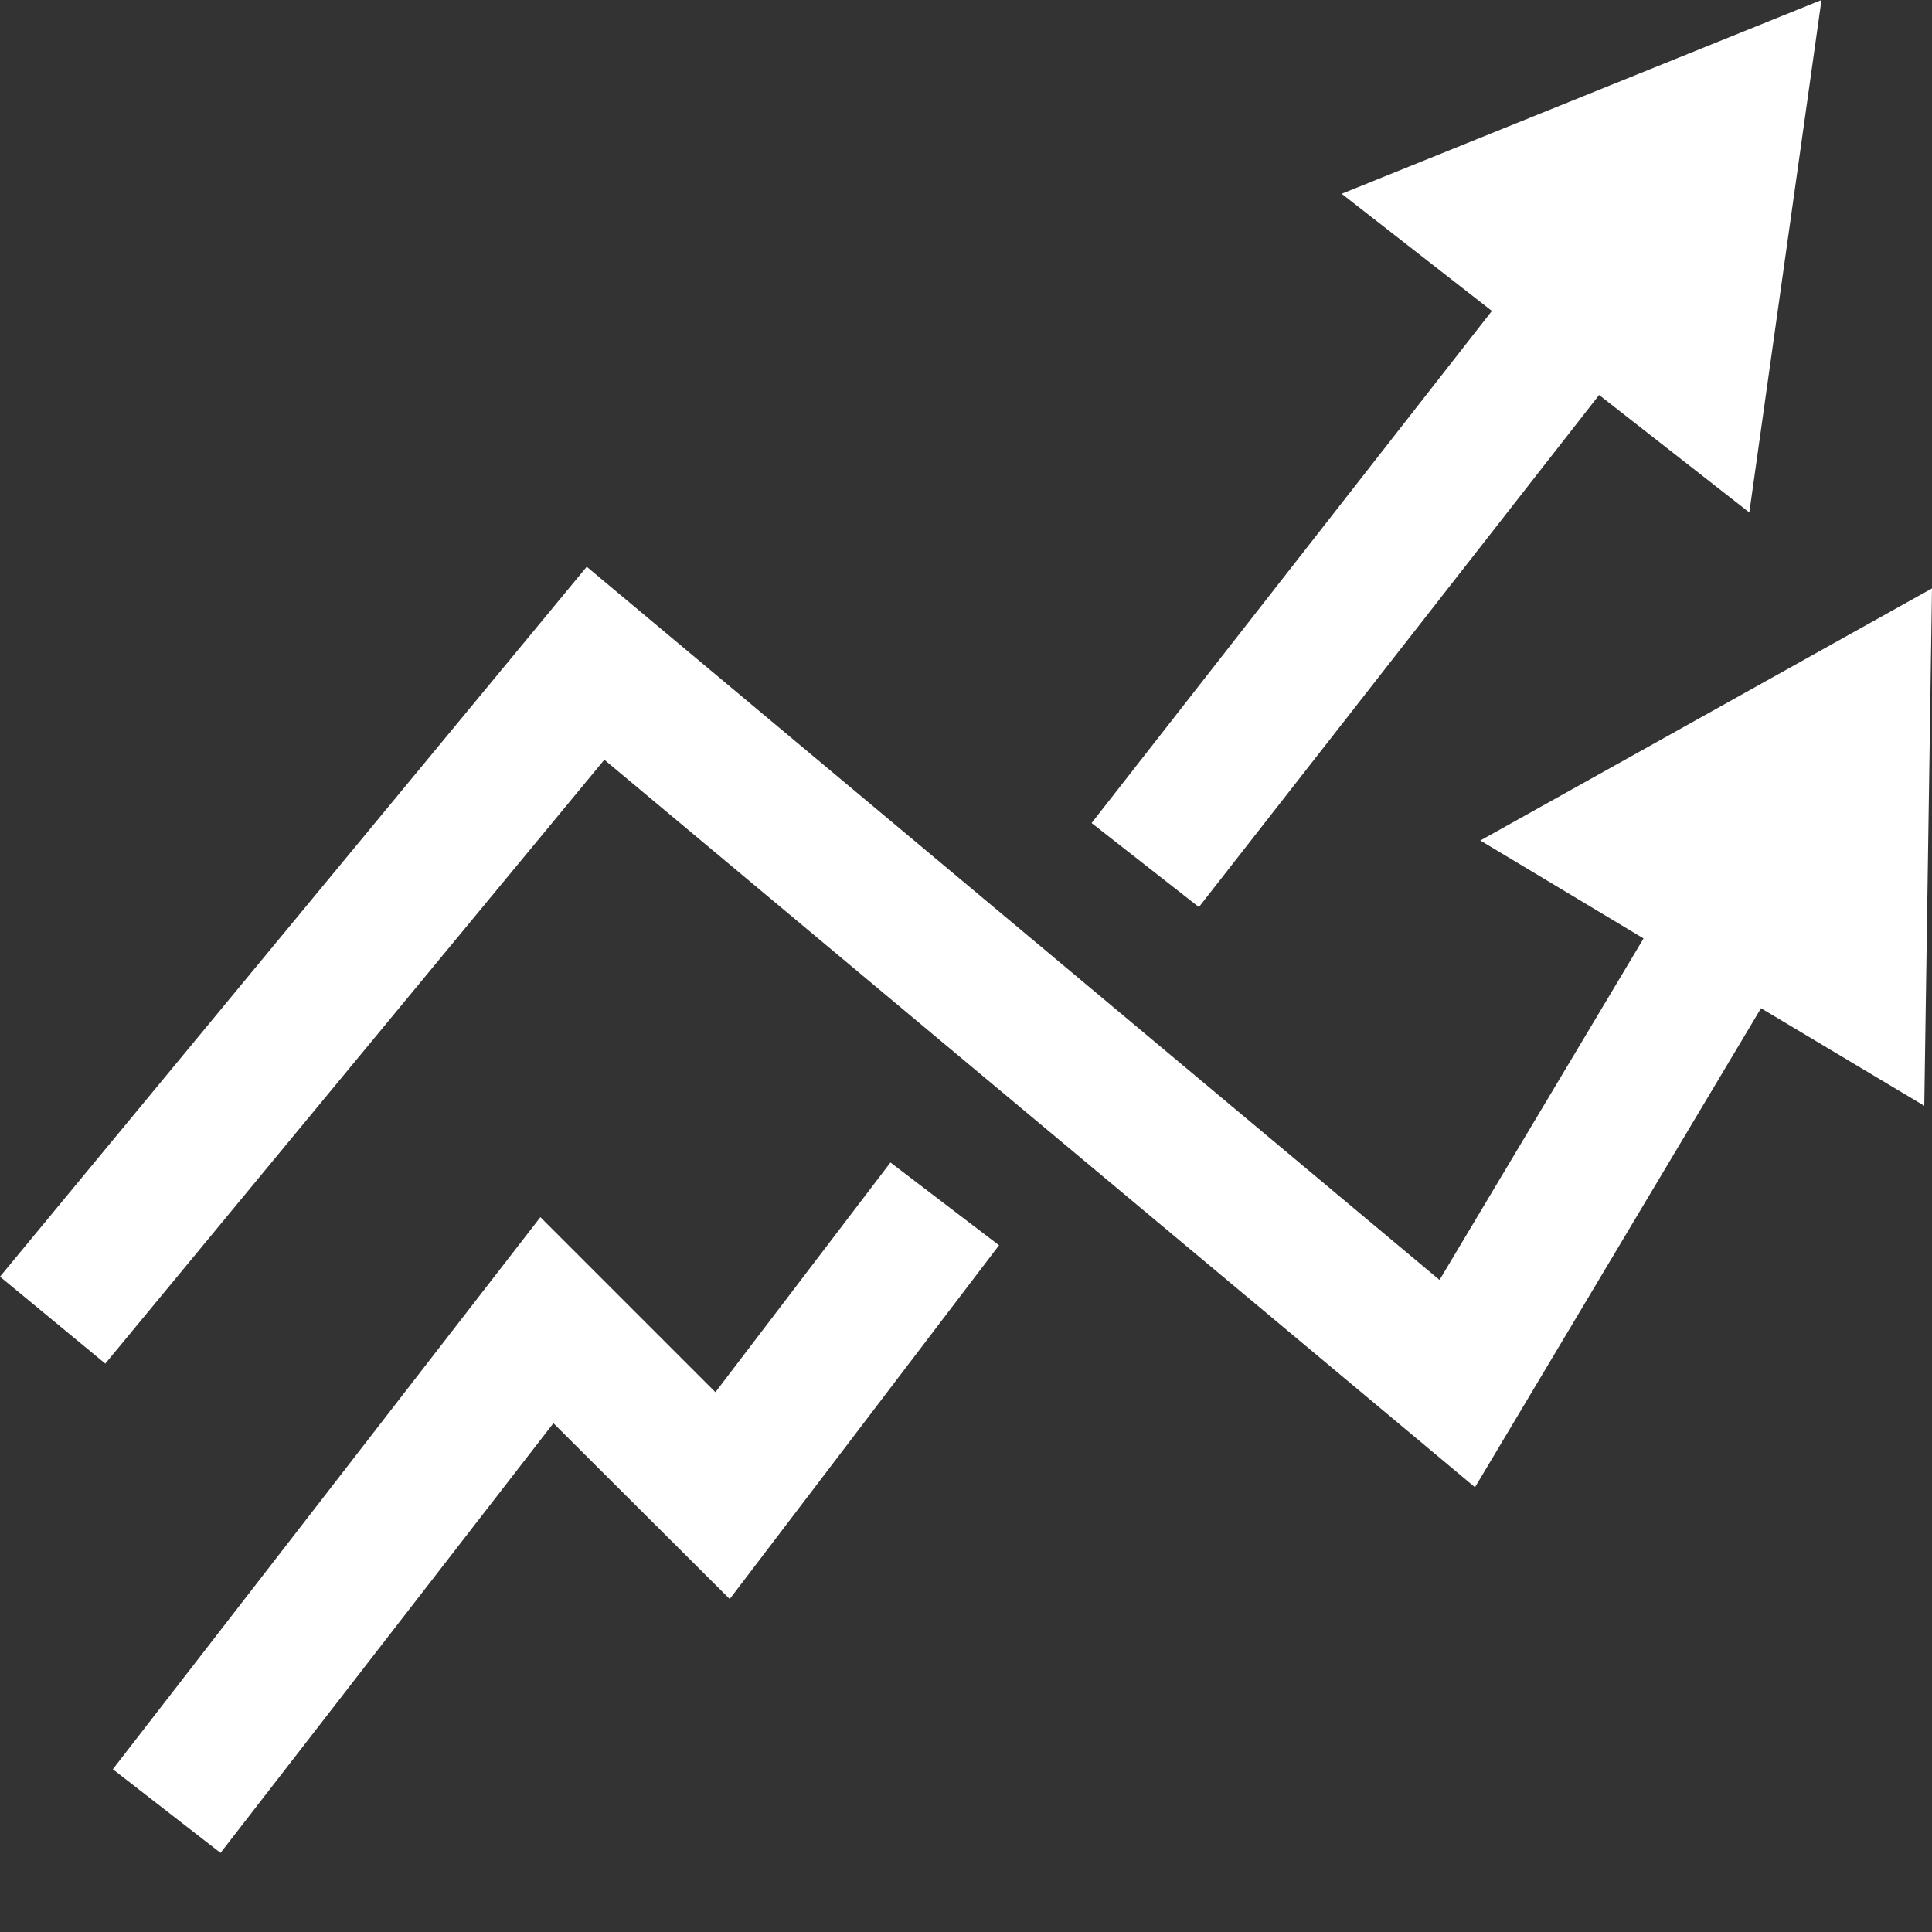 <svg width="20" height="20" viewBox="0 0 20 20" fill="none" xmlns="http://www.w3.org/2000/svg">
<rect x="0" y="0" width="20" height="20" fill="#333333" stroke="none"/>
<path d="M20 6.091L19.92 11.447L18.23 10.437L15.269 15.396L6.256 7.865L1.09 14.116L0 13.216L6.074 5.867L14.902 13.25L17.014 9.715L15.324 8.701L20 6.091Z" fill="white"/>
<path d="M18.856 -3.05176e-05L18.109 5.305L16.554 4.089L12.411 9.39L11.3 8.52L15.444 3.219L13.889 2.006L18.856 -3.05176e-05Z" fill="white"/>
<path d="M10.342 12.891L7.554 16.553L5.729 14.733L2.283 19.181L1.168 18.315L5.594 12.6L7.406 14.412L9.218 12.034L10.342 12.891Z" fill="white"/>
</svg>
